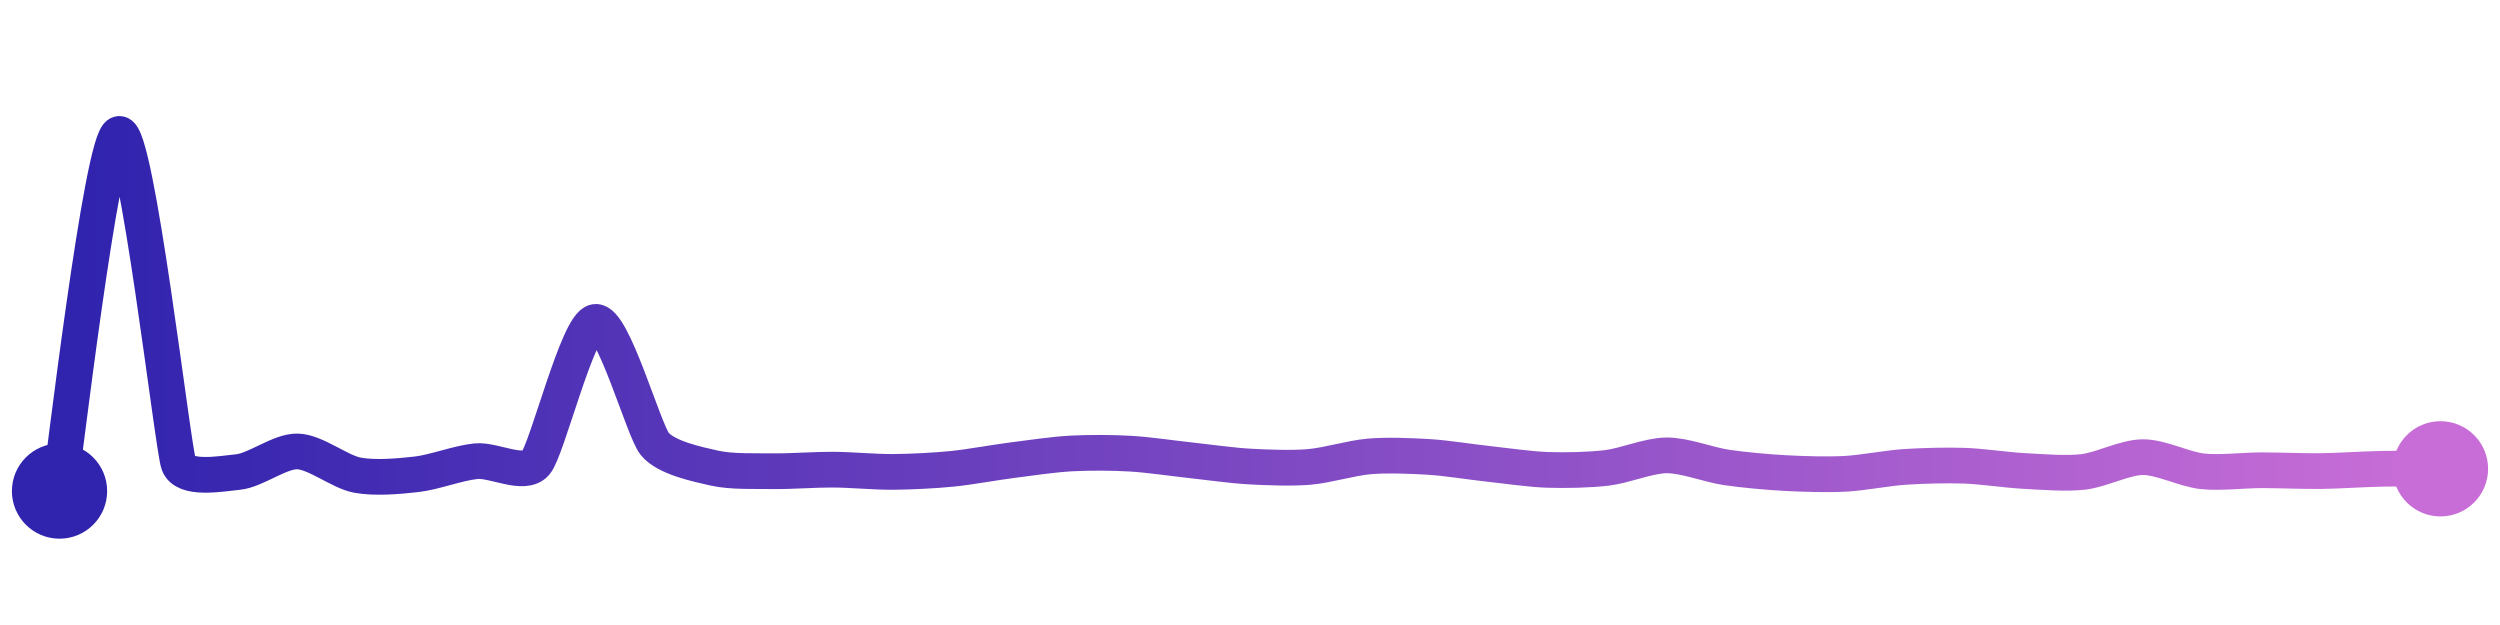 <svg width="200" height="50" viewBox="0 0 210 50" xmlns="http://www.w3.org/2000/svg">
    <defs>
        <linearGradient x1="0%" y1="0%" x2="100%" y2="0%" id="a">
            <stop stop-color="#3023AE" offset="0%"/>
            <stop stop-color="#C86DD7" offset="100%"/>
        </linearGradient>
    </defs>
    <path stroke="url(#a)"
          stroke-width="3"
          stroke-linejoin="round"
          stroke-linecap="round"
          d="M5 40 C 5.25 38.52, 8.54 10.34, 10 10 S 14.5 36.29, 15 37.7 S 18.51 38.55, 20 38.4 S 23.5 36.63, 25 36.67 S 28.53 38.38, 30 38.66 S 33.51 38.76, 35 38.59 S 38.51 37.63, 40 37.49 S 44.03 38.79, 45 37.65 S 48.52 26.03, 50 25.79 S 54.05 34.88, 55 36.04 S 58.54 37.74, 60 38.07 S 63.5 38.31, 65 38.33 S 68.5 38.19, 70 38.2 S 73.5 38.4, 75 38.39 S 78.51 38.28, 80 38.13 S 83.51 37.6, 85 37.41 S 88.5 36.92, 90 36.84 S 93.5 36.77, 95 36.86 S 98.51 37.25, 100 37.41 S 103.5 37.86, 105 37.94 S 108.51 38.1, 110 37.97 S 113.51 37.22, 115 37.09 S 118.5 37.04, 120 37.13 S 123.51 37.55, 125 37.71 S 128.5 38.17, 130 38.22 S 133.51 38.23, 135 38.05 S 138.5 37.01, 140 37 S 143.52 37.79, 145 38.01 S 148.5 38.41, 150 38.49 S 153.5 38.63, 155 38.55 S 158.5 38.07, 160 37.97 S 163.5 37.82, 165 37.87 S 168.5 38.23, 170 38.31 S 173.51 38.56, 175 38.39 S 178.5 37.16, 180 37.15 S 183.51 38.18, 185 38.34 S 188.5 38.25, 190 38.25 S 193.5 38.34, 195 38.32 S 198.5 38.16, 200 38.13 S 203.5 38.13, 205 38.13"
          fill="none"/>
    <circle r="4" cx="5" cy="40" fill="#3023AE"/>
    <circle r="4" cx="205" cy="38.13" fill="#C86DD7"/>      
</svg>